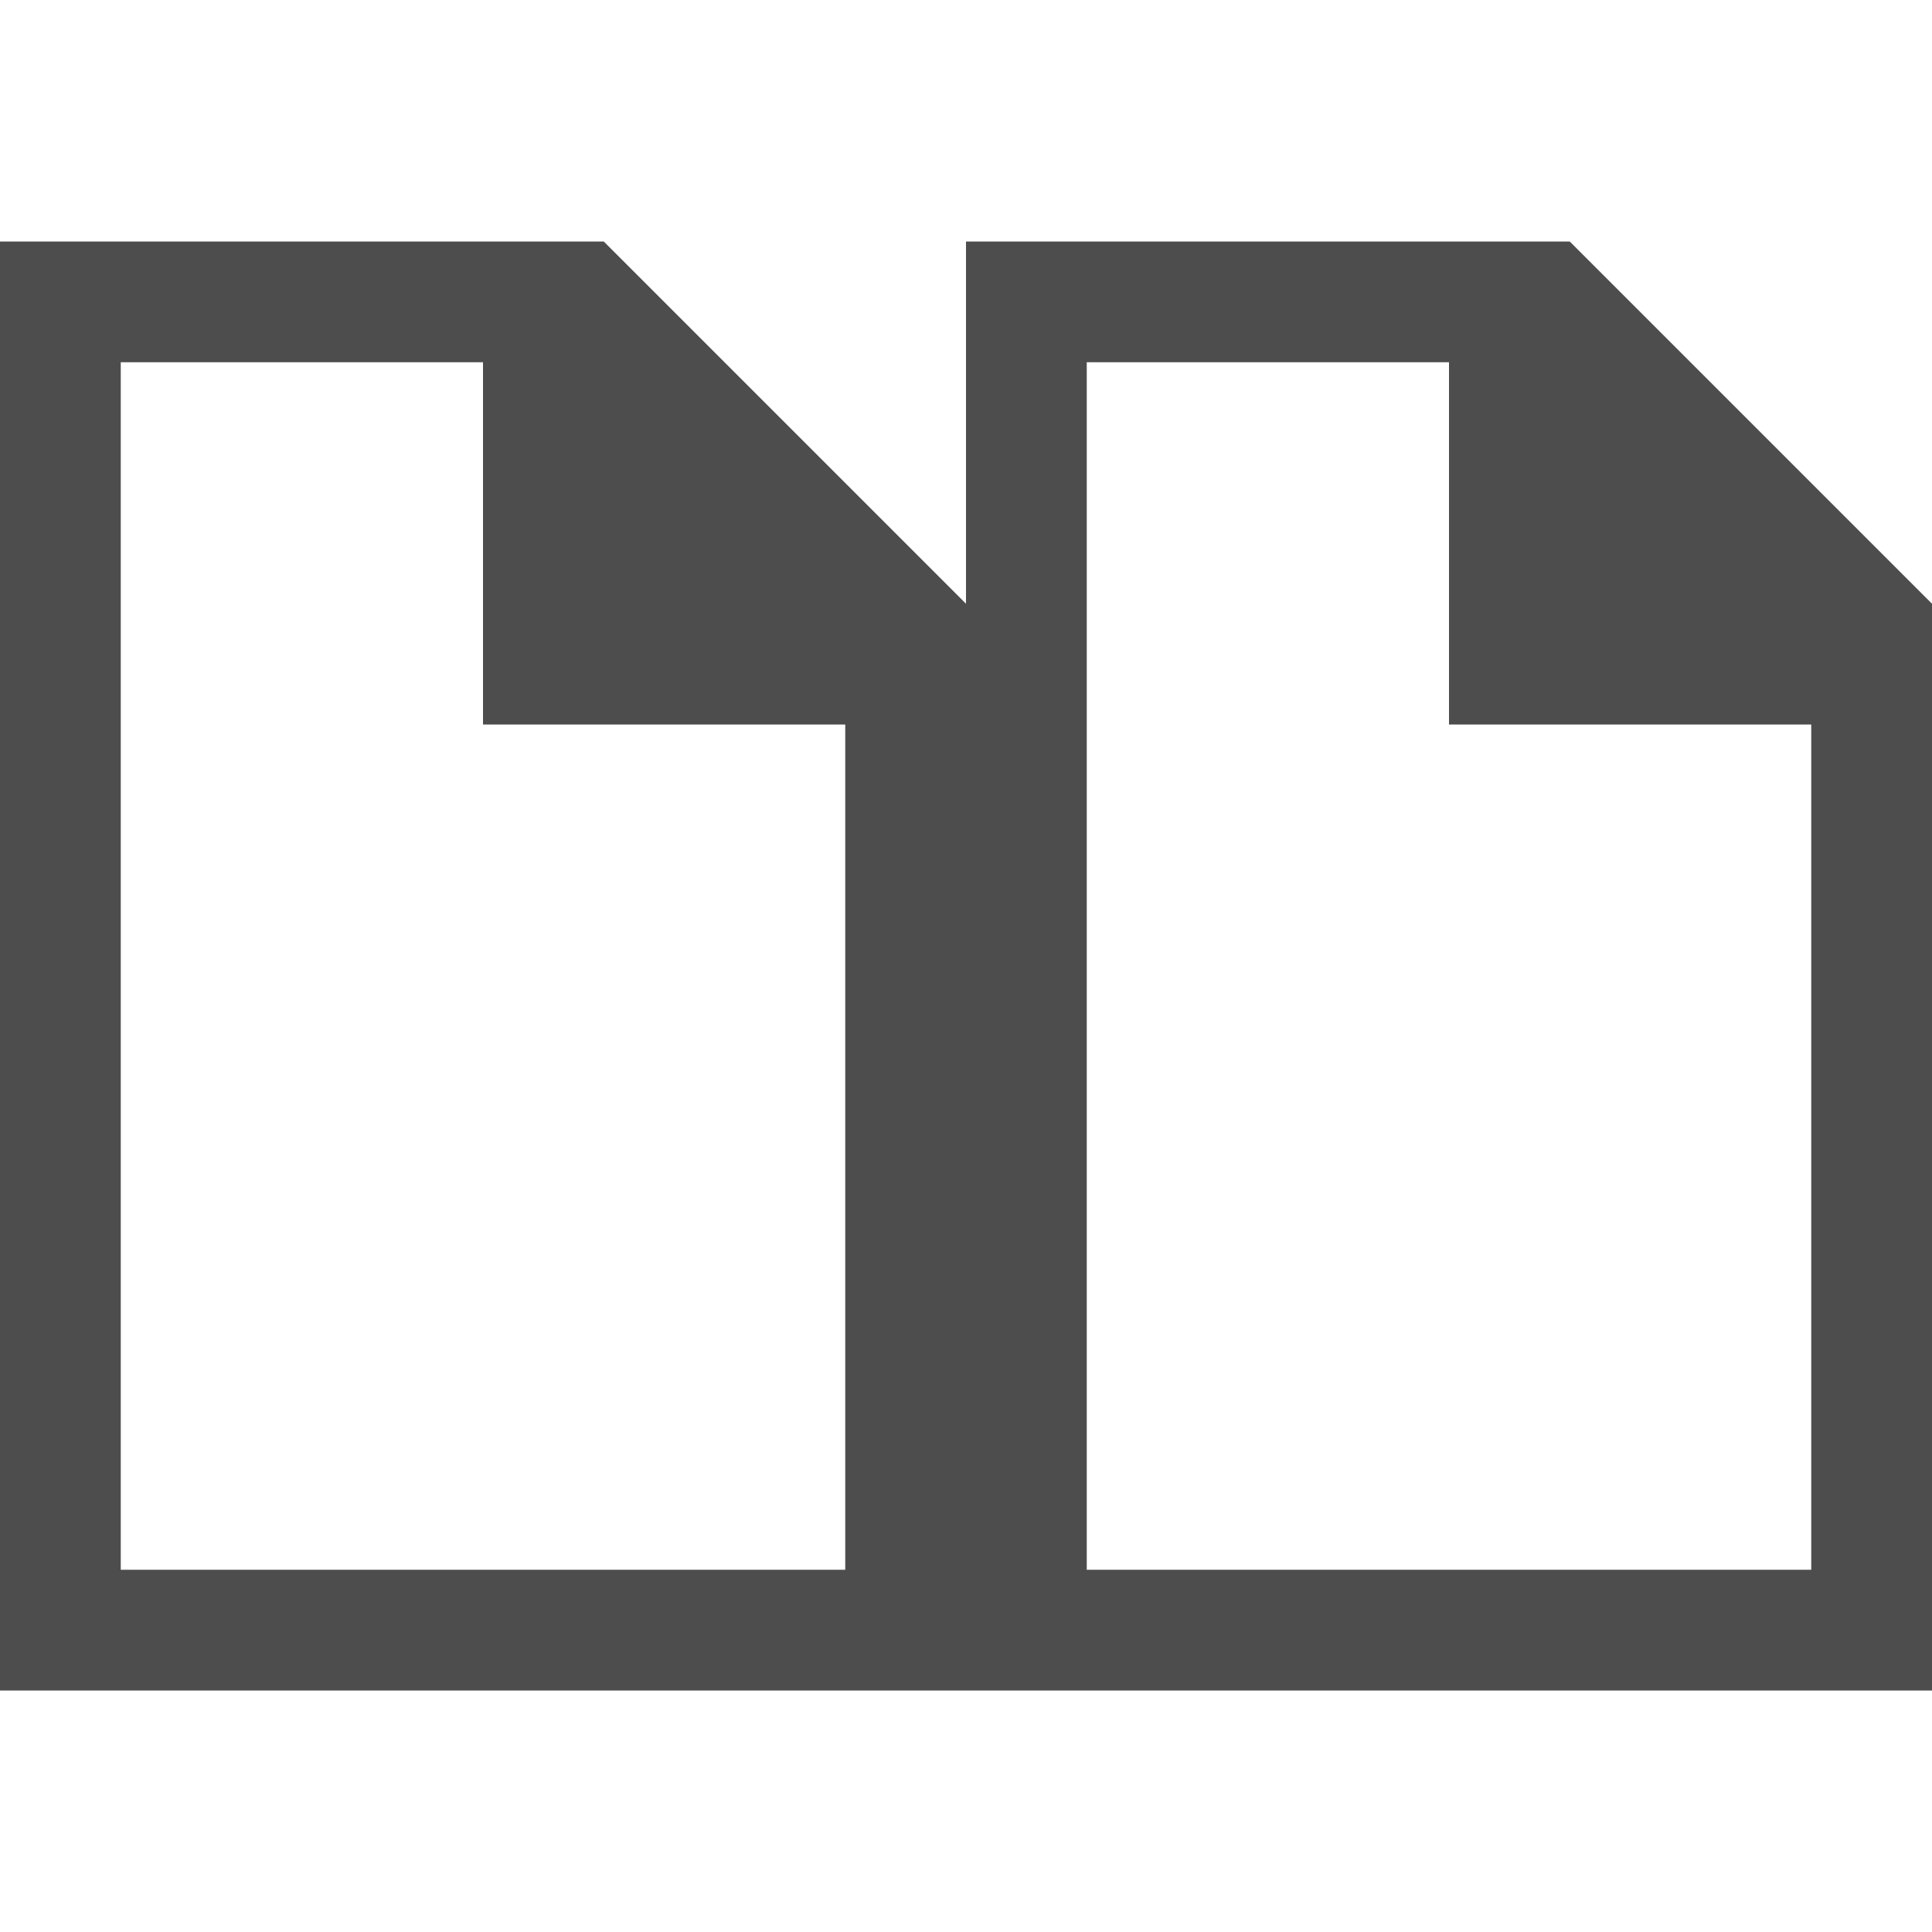 <svg xmlns="http://www.w3.org/2000/svg" viewBox="0 0 16 16">
     />
 <path 
     style="fill:#4d4d4d" 
     d="M 0 2 L 0 14 L 2 14 L 8 14 L 10 14 L 16 14 L 16 5 L 13 2 L 10 2 L 8 2 L 8 5 L 5 2 L 2 2 L 0 2 z M 1 3 L 2 3 L 4 3 L 4 6 L 7 6 L 7 13 L 2 13 L 1 13 L 1 3 z M 9 3 L 10 3 L 12 3 L 12 6 L 15 6 L 15 13 L 10 13 L 9 13 L 9 3 z "
     />
 </svg>
